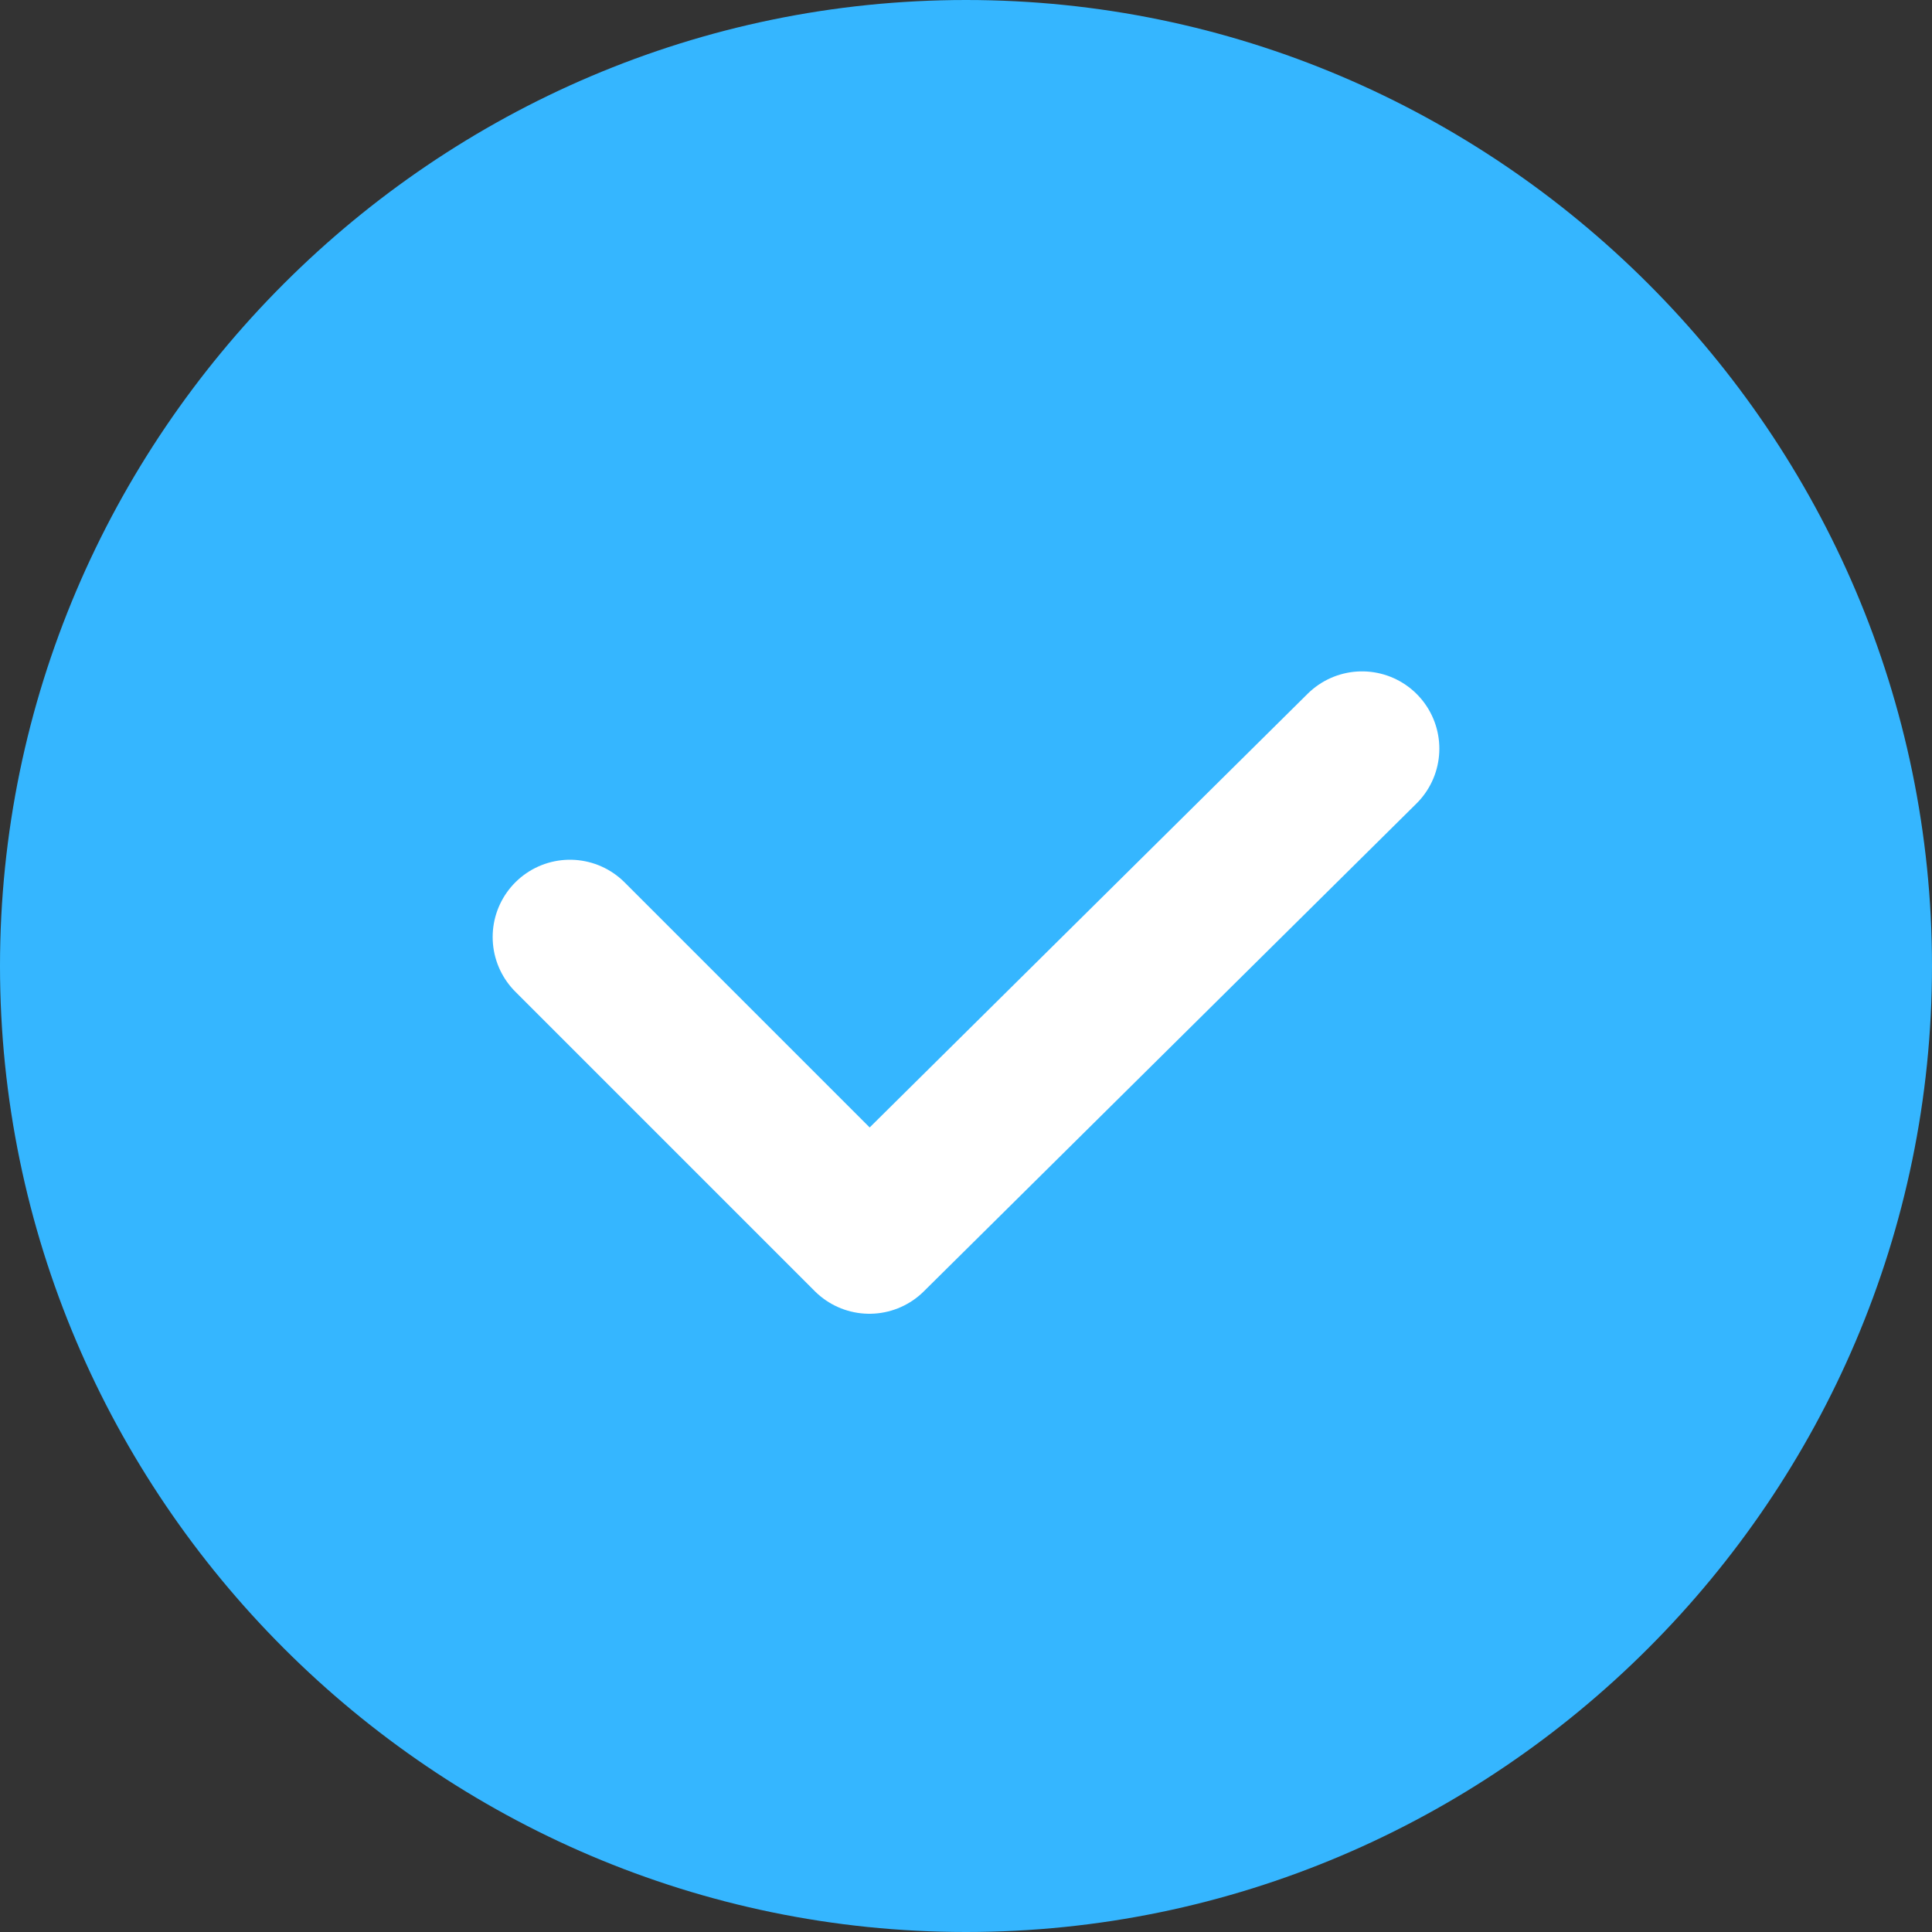 <svg width="20" height="20" viewBox="0 0 20 20" fill="none" xmlns="http://www.w3.org/2000/svg">
<rect x="0" y="0" width="20" height="20" fill="#333333" stroke="none"/>
<g clip-path="url(#clip0_1145_7241)">
<path fill-rule="evenodd" clip-rule="evenodd" d="M20 10C20 15.5 15.5 20 10 20C4.5 20 0 15.5 0 10C0 4.5 4.5 0 10 0C15.5 0 20 4.5 20 10Z" fill="#35B6FF"/>
<path d="M5.9 9.7L9 12.8L14.1 7.75" stroke="white" stroke-width="1.6" stroke-linecap="round" stroke-linejoin="round"/>
</g>
<defs>
<clipPath id="clip0_1145_7241">
<rect width="20" height="20" fill="white"/>
</clipPath>
</defs>
</svg>
